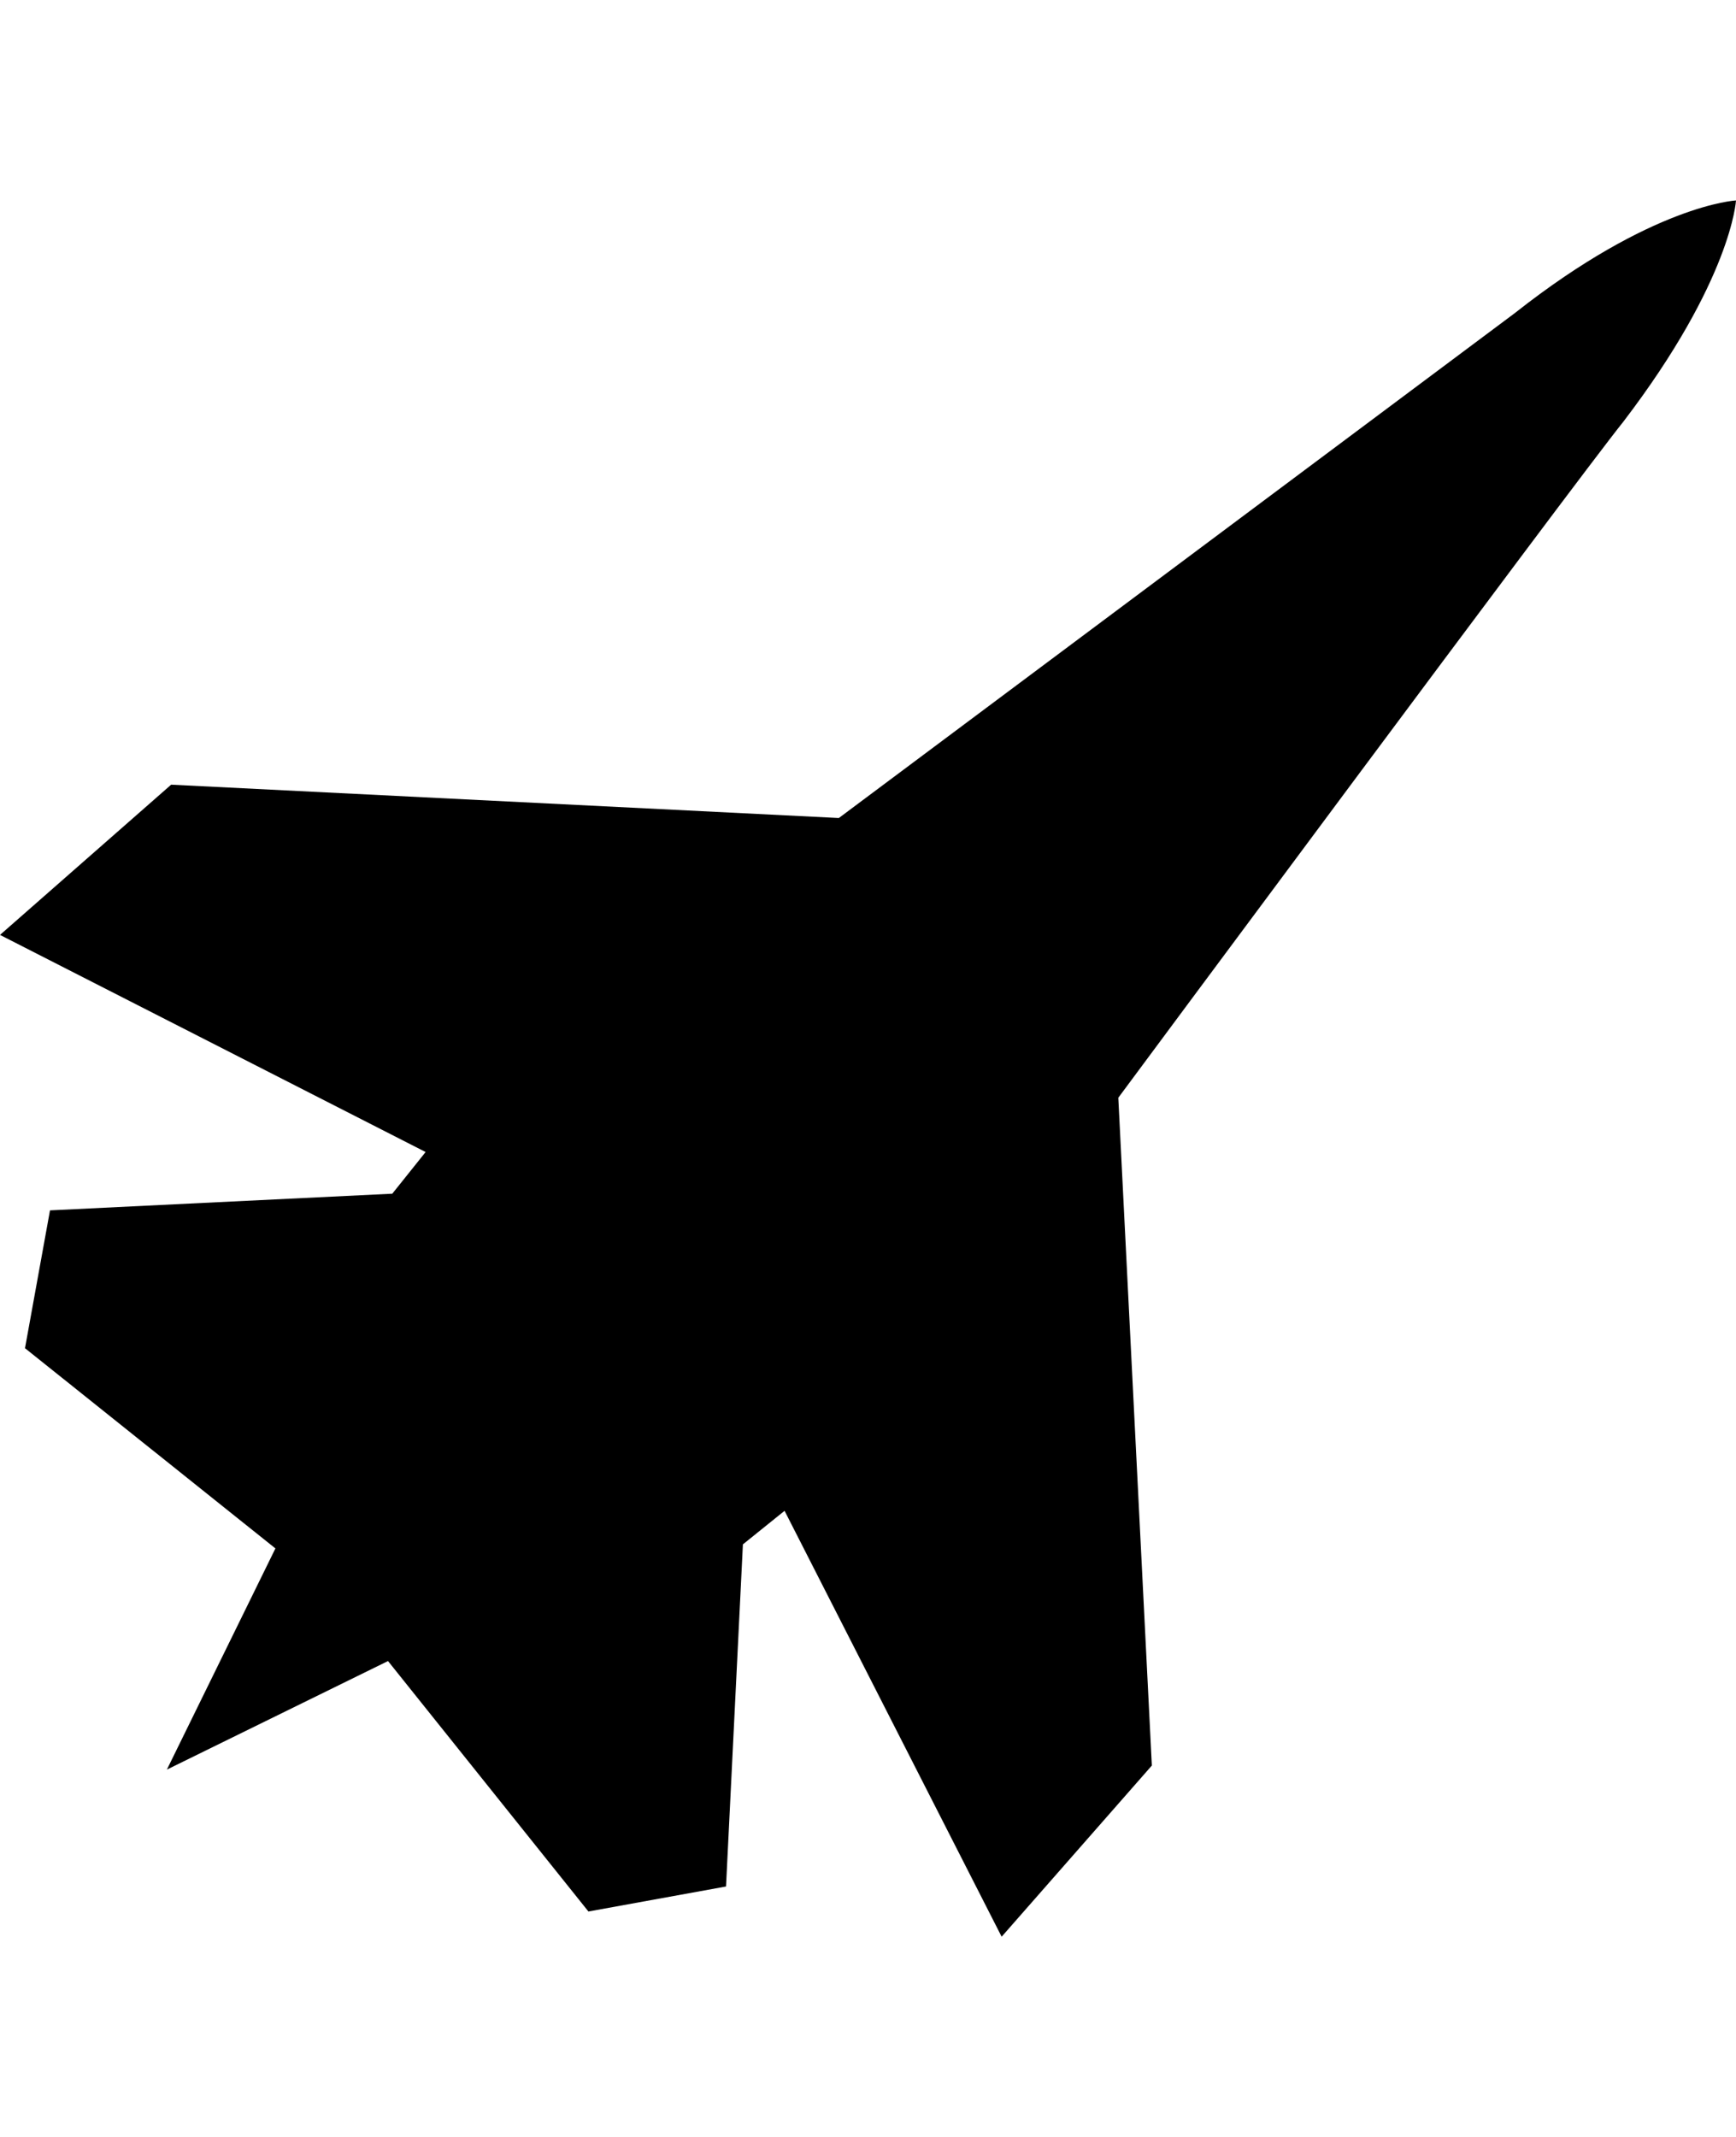 <svg height="1000" width="812.5" xmlns="http://www.w3.org/2000/svg"><path d="M812.5 93.8s-2 37.1 -52.7 103.5C736.3 226.6 523.4 513.7 523.4 513.7l15.7 312.5 -70.3 80.1L367.2 707l-19.5 15.7 -7.9 160.1 -64.4 11.7L181.6 777.3 78.1 828.1l50.8 -103.5L11.7 630.9l11.7 -64.5 160.2 -7.8 15.6 -19.5L0 437.5l80.1 -70.3 312.5 15.6S677.7 169.9 709 146.5C773.4 95.7 812.5 93.8 812.5 93.8z"/></svg>